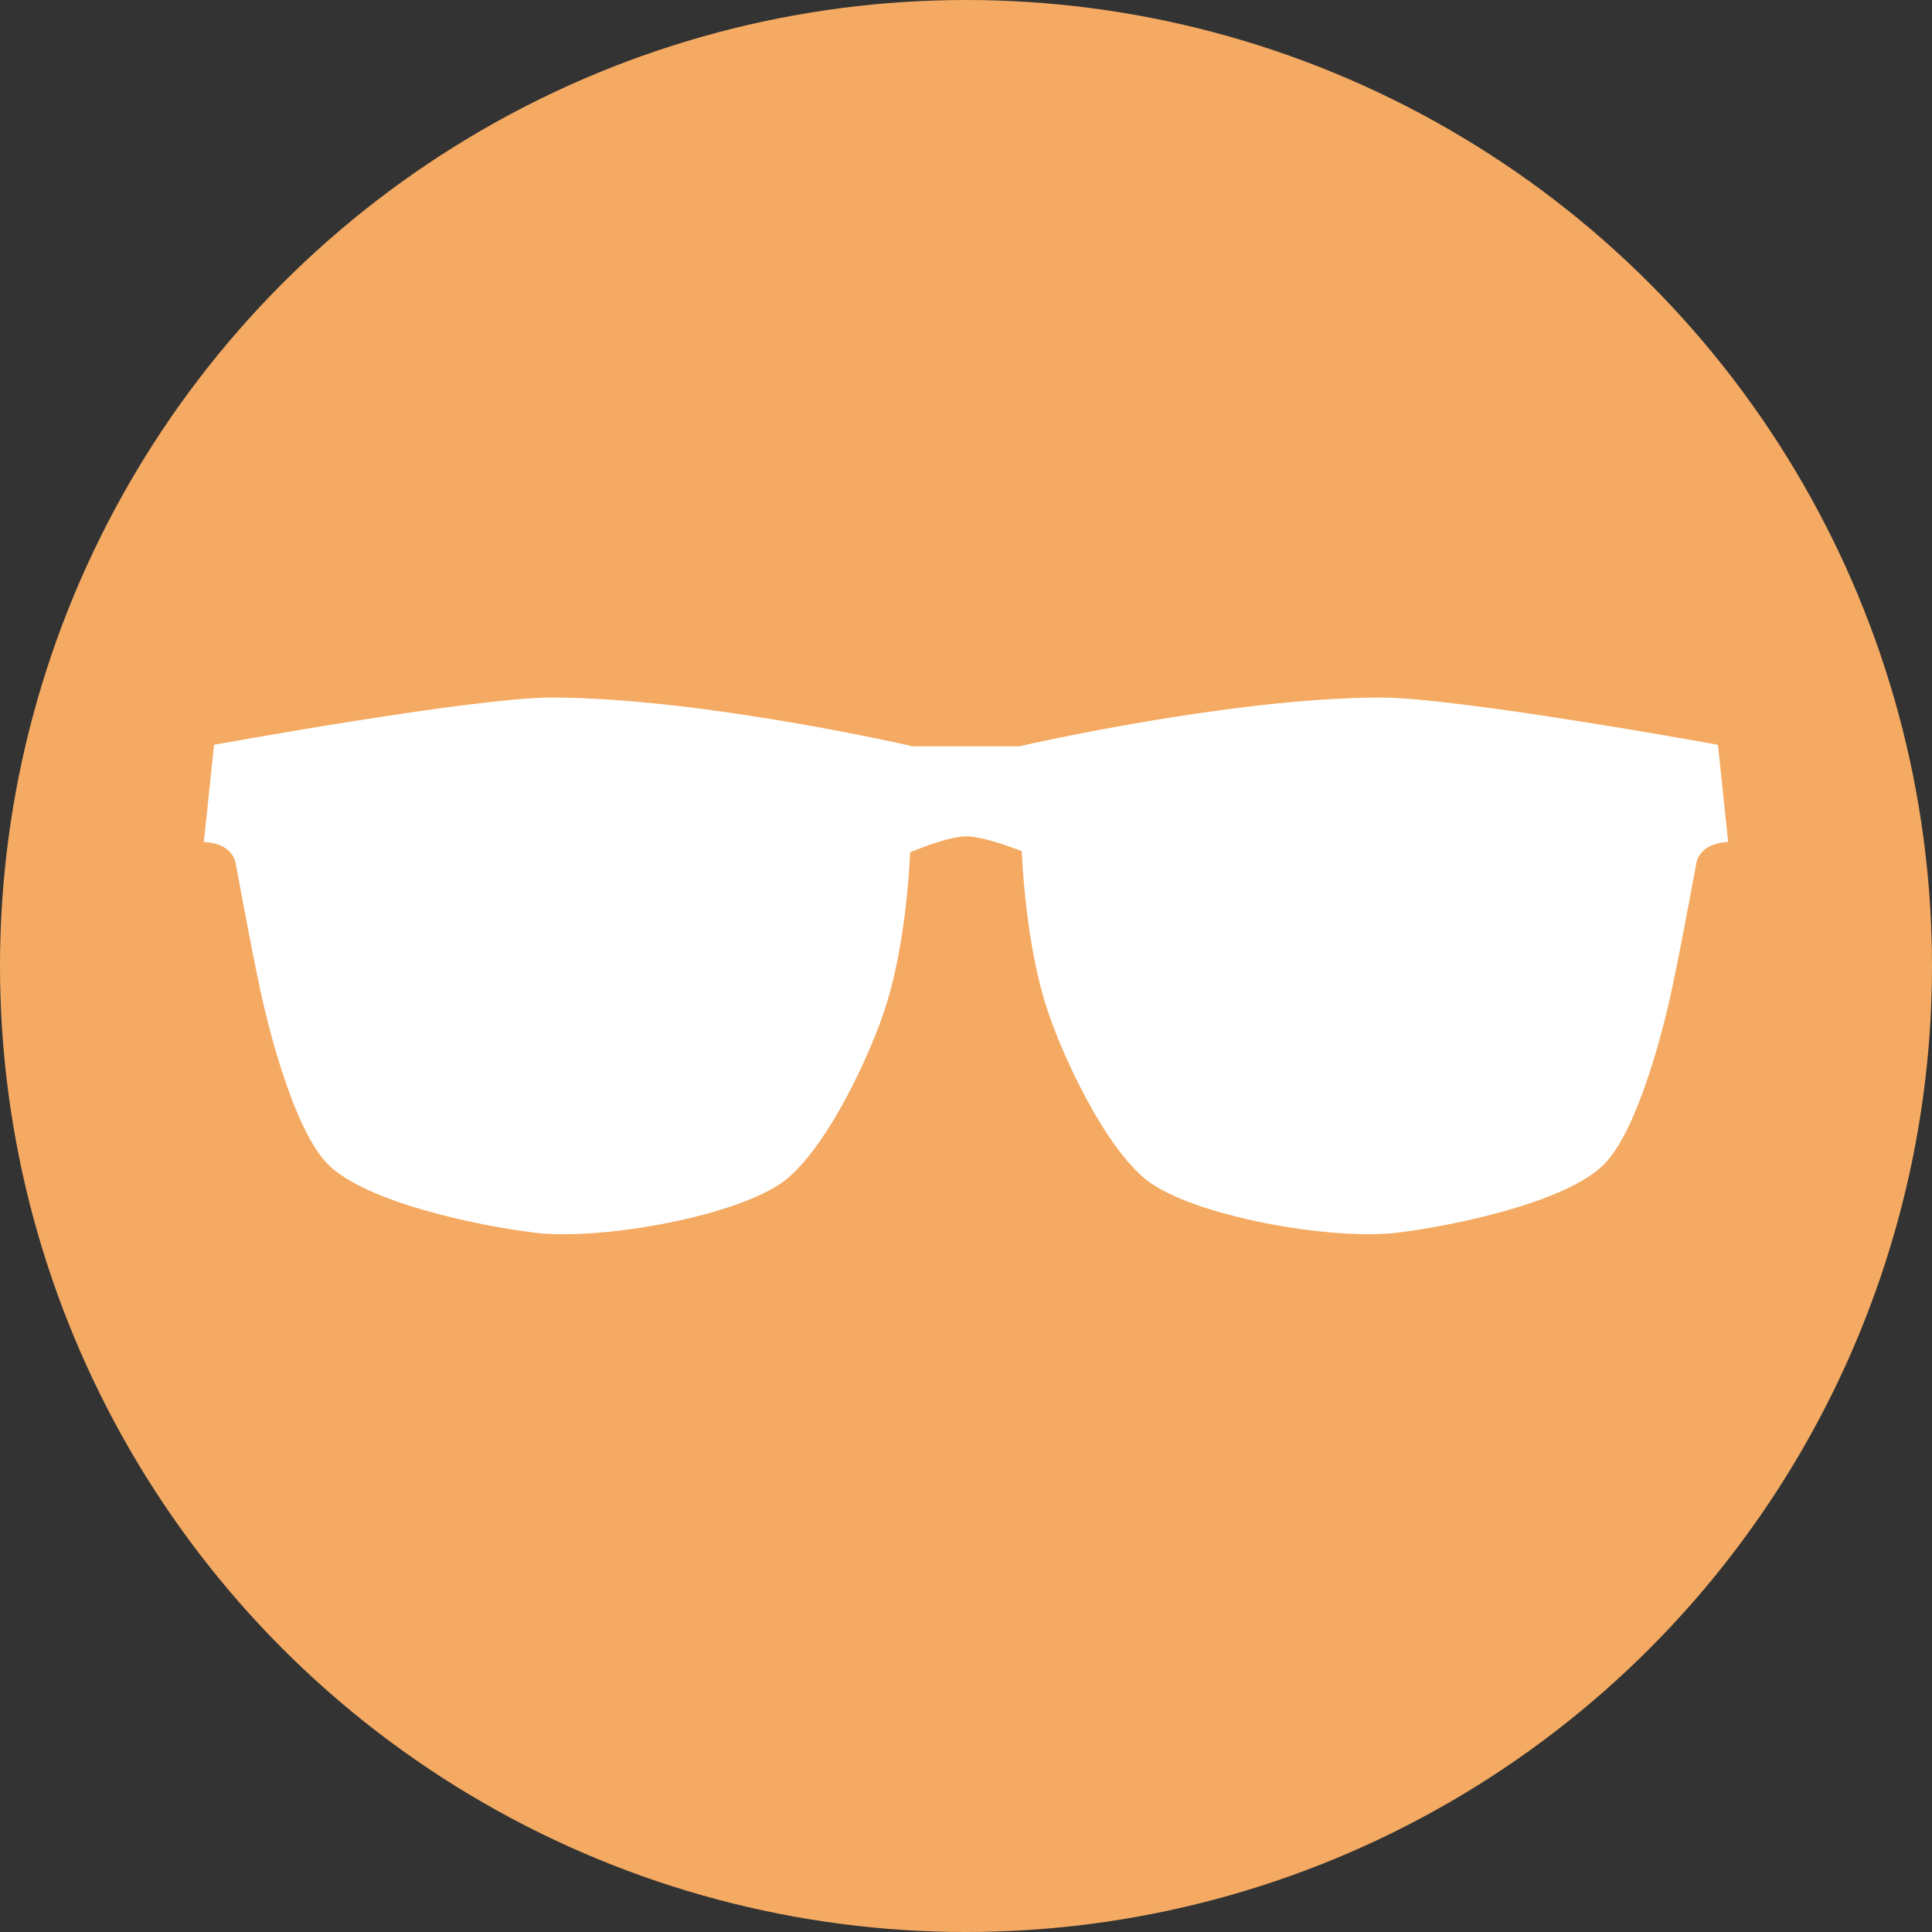 <svg xmlns="http://www.w3.org/2000/svg" viewBox="0 0 200 200"><rect x="0" y="0" width="200" height="200" fill="#333333" stroke="none"/><defs><style>.cls-1{fill:#f4aa62;}.cls-2{fill:#fff;}</style></defs><title>Asset 4</title><g id="Layer_2" data-name="Layer 2"><g id="Layer_1-2" data-name="Layer 1"><circle class="cls-1" cx="100" cy="100" r="100"/><path class="cls-2" d="M80.71,122.59c-5.44,3.57-19.06,5.85-25.51,5-5.56-.69-17.34-3.09-21.27-7.08-3.35-3.4-5.92-13.13-6.94-17.8-.62-2.83-1.64-8.18-2.58-13.28-.43-2.31-3.31-2.26-3.31-2.26L22.16,77.1S49,72.21,57.07,72.21c15.43,0,37.21,5,37.21,5s.91,15.24-2.41,26.4C90.3,108.92,85.3,119.58,80.71,122.59Z"/><path class="cls-2" d="M119.29,122.59c5.44,3.57,19.06,5.85,25.51,5,5.56-.69,17.34-3.09,21.27-7.08,3.35-3.4,5.92-13.13,6.94-17.8.62-2.83,1.64-8.18,2.58-13.28.43-2.31,3.31-2.26,3.31-2.26L177.84,77.1s-26.79-4.89-34.91-4.89c-15.43,0-37.21,5-37.21,5s-.91,15.24,2.41,26.4C109.7,108.92,114.7,119.58,119.29,122.59Z"/><path class="cls-2" d="M110.29,90s-7.4-3.45-10.29-3.42S90.2,90,90.2,90V77.26h19.6Z"/></g></g></svg>